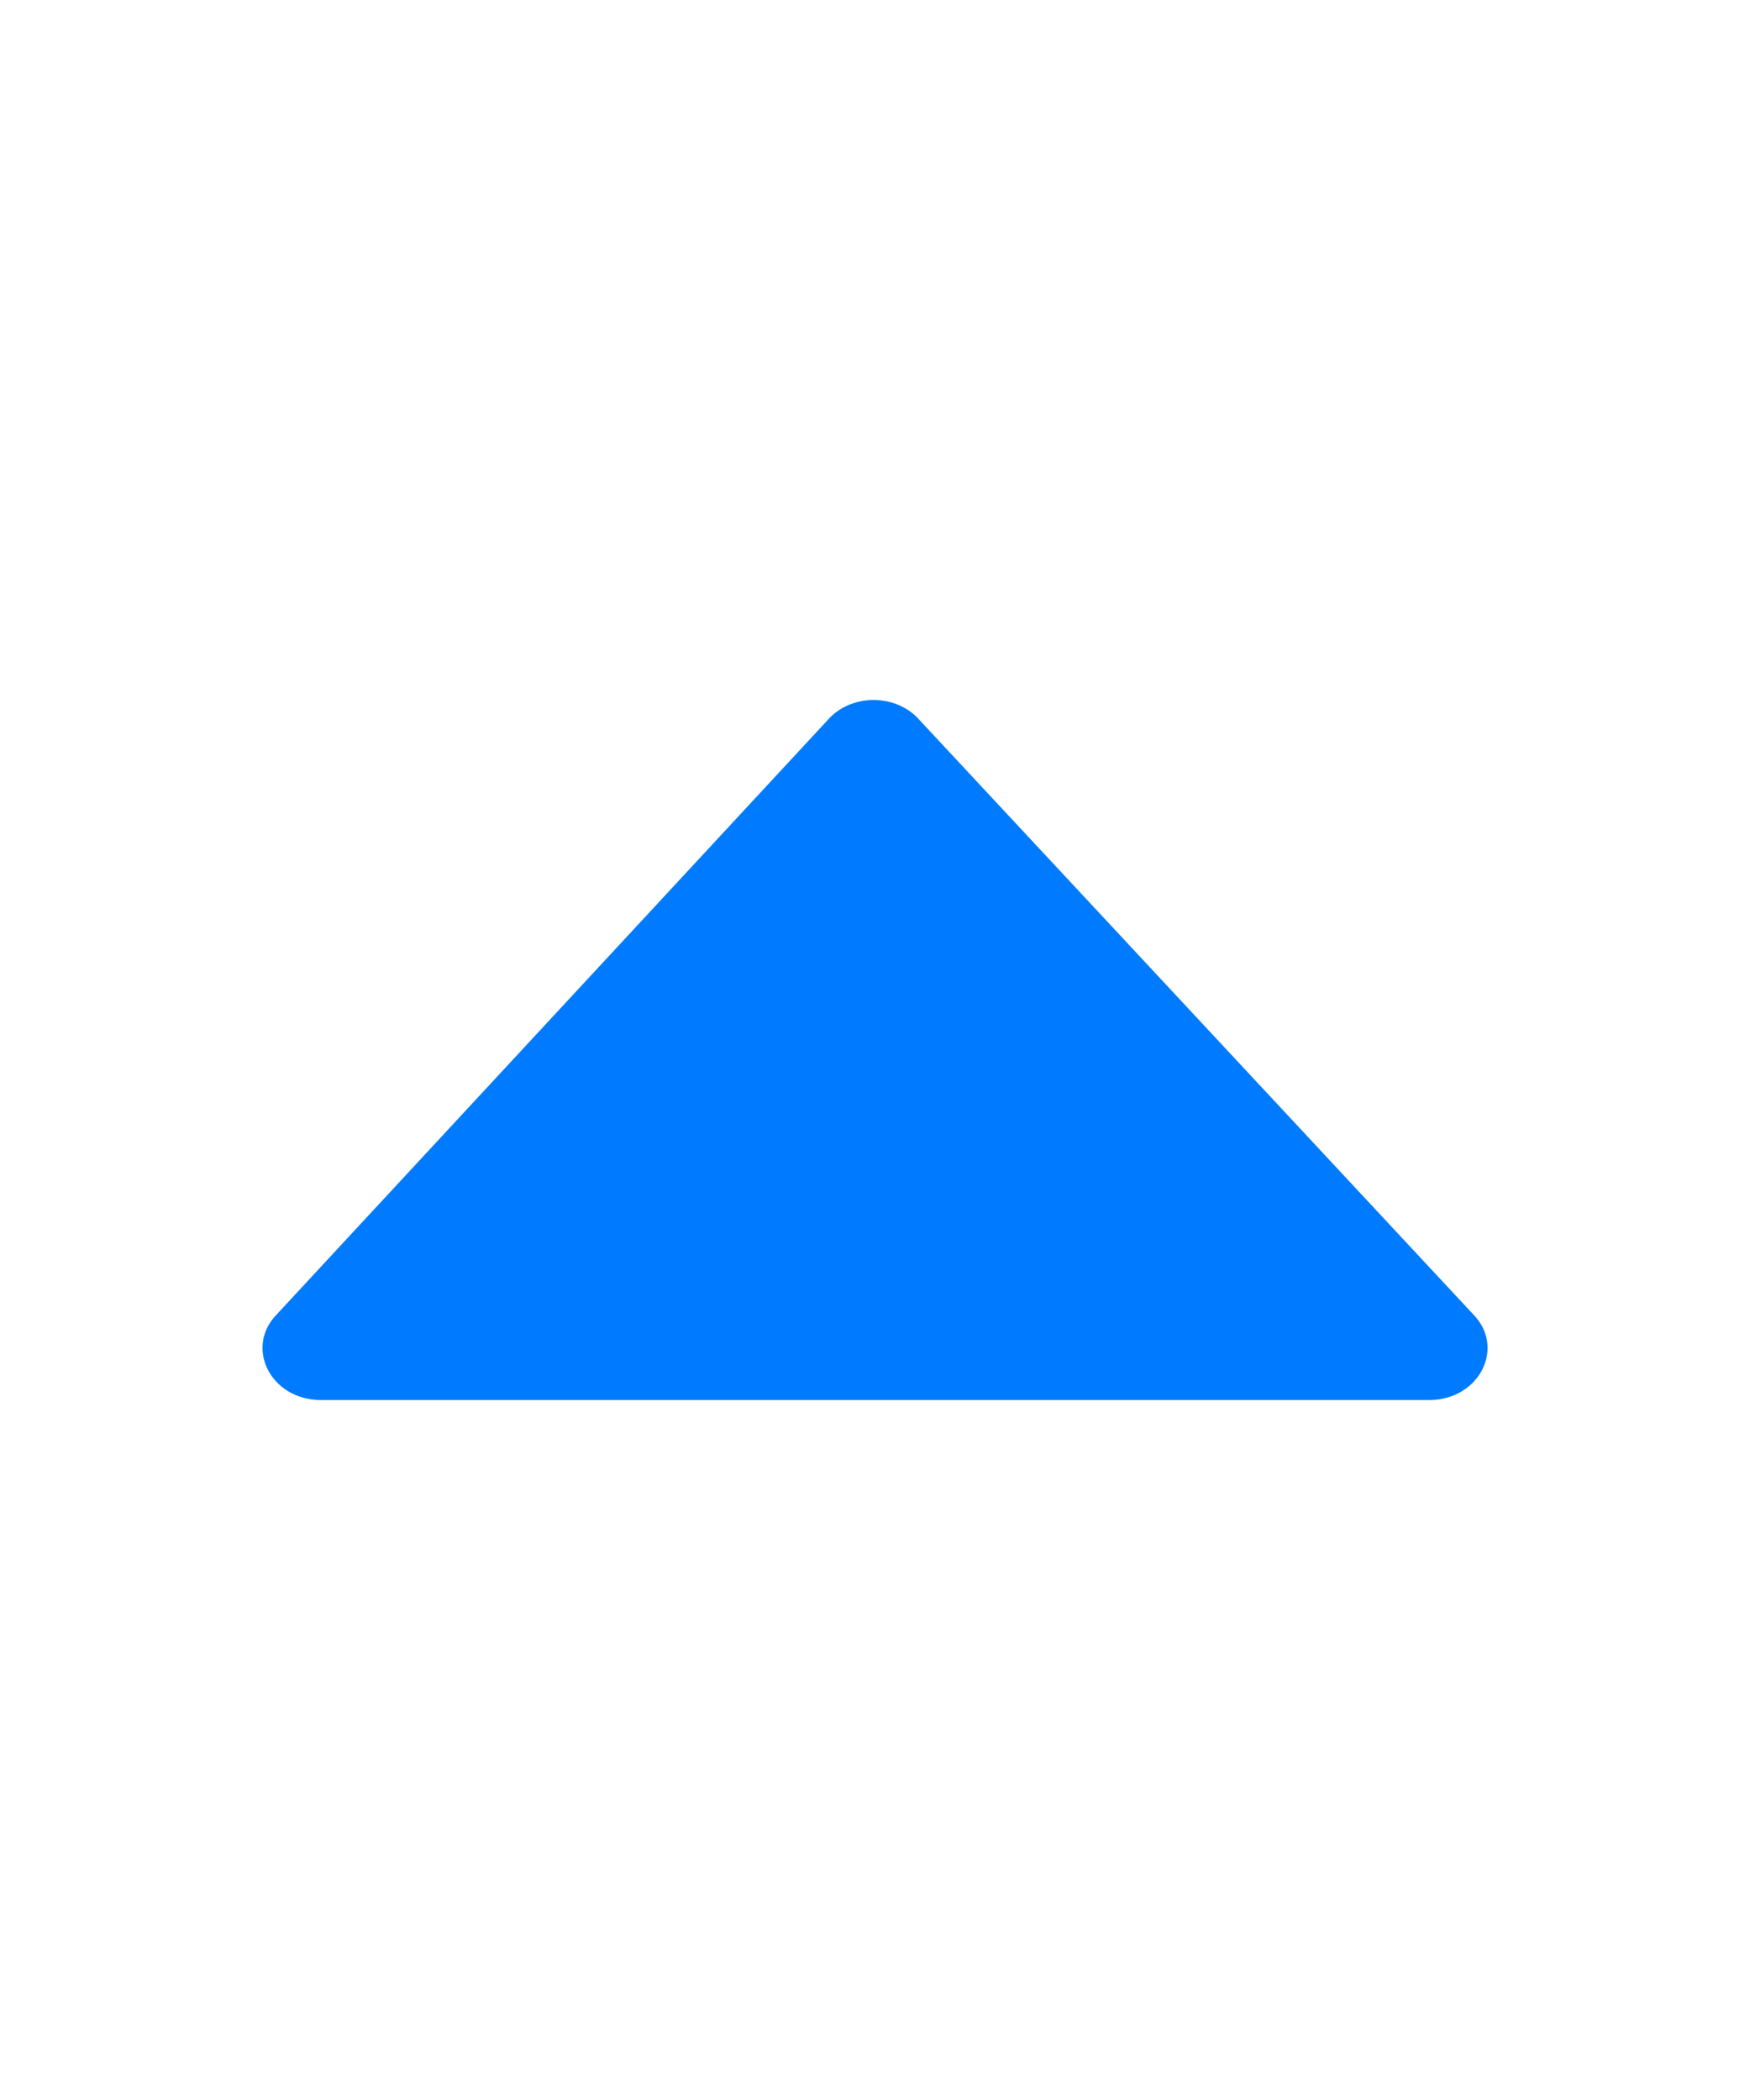<?xml version="1.0" encoding="UTF-8"?>
<svg width="10px" height="12px" viewBox="0 0 10 12" version="1.1" xmlns="http://www.w3.org/2000/svg" xmlns:xlink="http://www.w3.org/1999/xlink">
    <!-- Generator: Sketch 58 (84663) - https://sketch.com -->
    <title>ascend_default</title>
    <desc>Created with Sketch.</desc>
    <g id="页面-1" stroke="none" stroke-width="1" fill="none" fill-rule="evenodd">
        <g id="挖矿分红备份-111" transform="translate(-50, -110)" fill="#007AFF" fill-rule="nonzero">
            <g id="编组-2" transform="translate(24, 108)">
                <path d="M27.585,9.507 L30.76,6.099 C30.892,5.967 31.124,5.967 31.256,6.099 L34.415,9.507 C34.606,9.698 34.454,10 34.167,10 L27.833,10 C27.546,10 27.393,9.698 27.585,9.507 Z" id="Shape" transform="translate(31, 8) scale(1, -1) rotate(-180) translate(-31, -8) "></path>
            </g>
        </g>
    </g>
</svg>